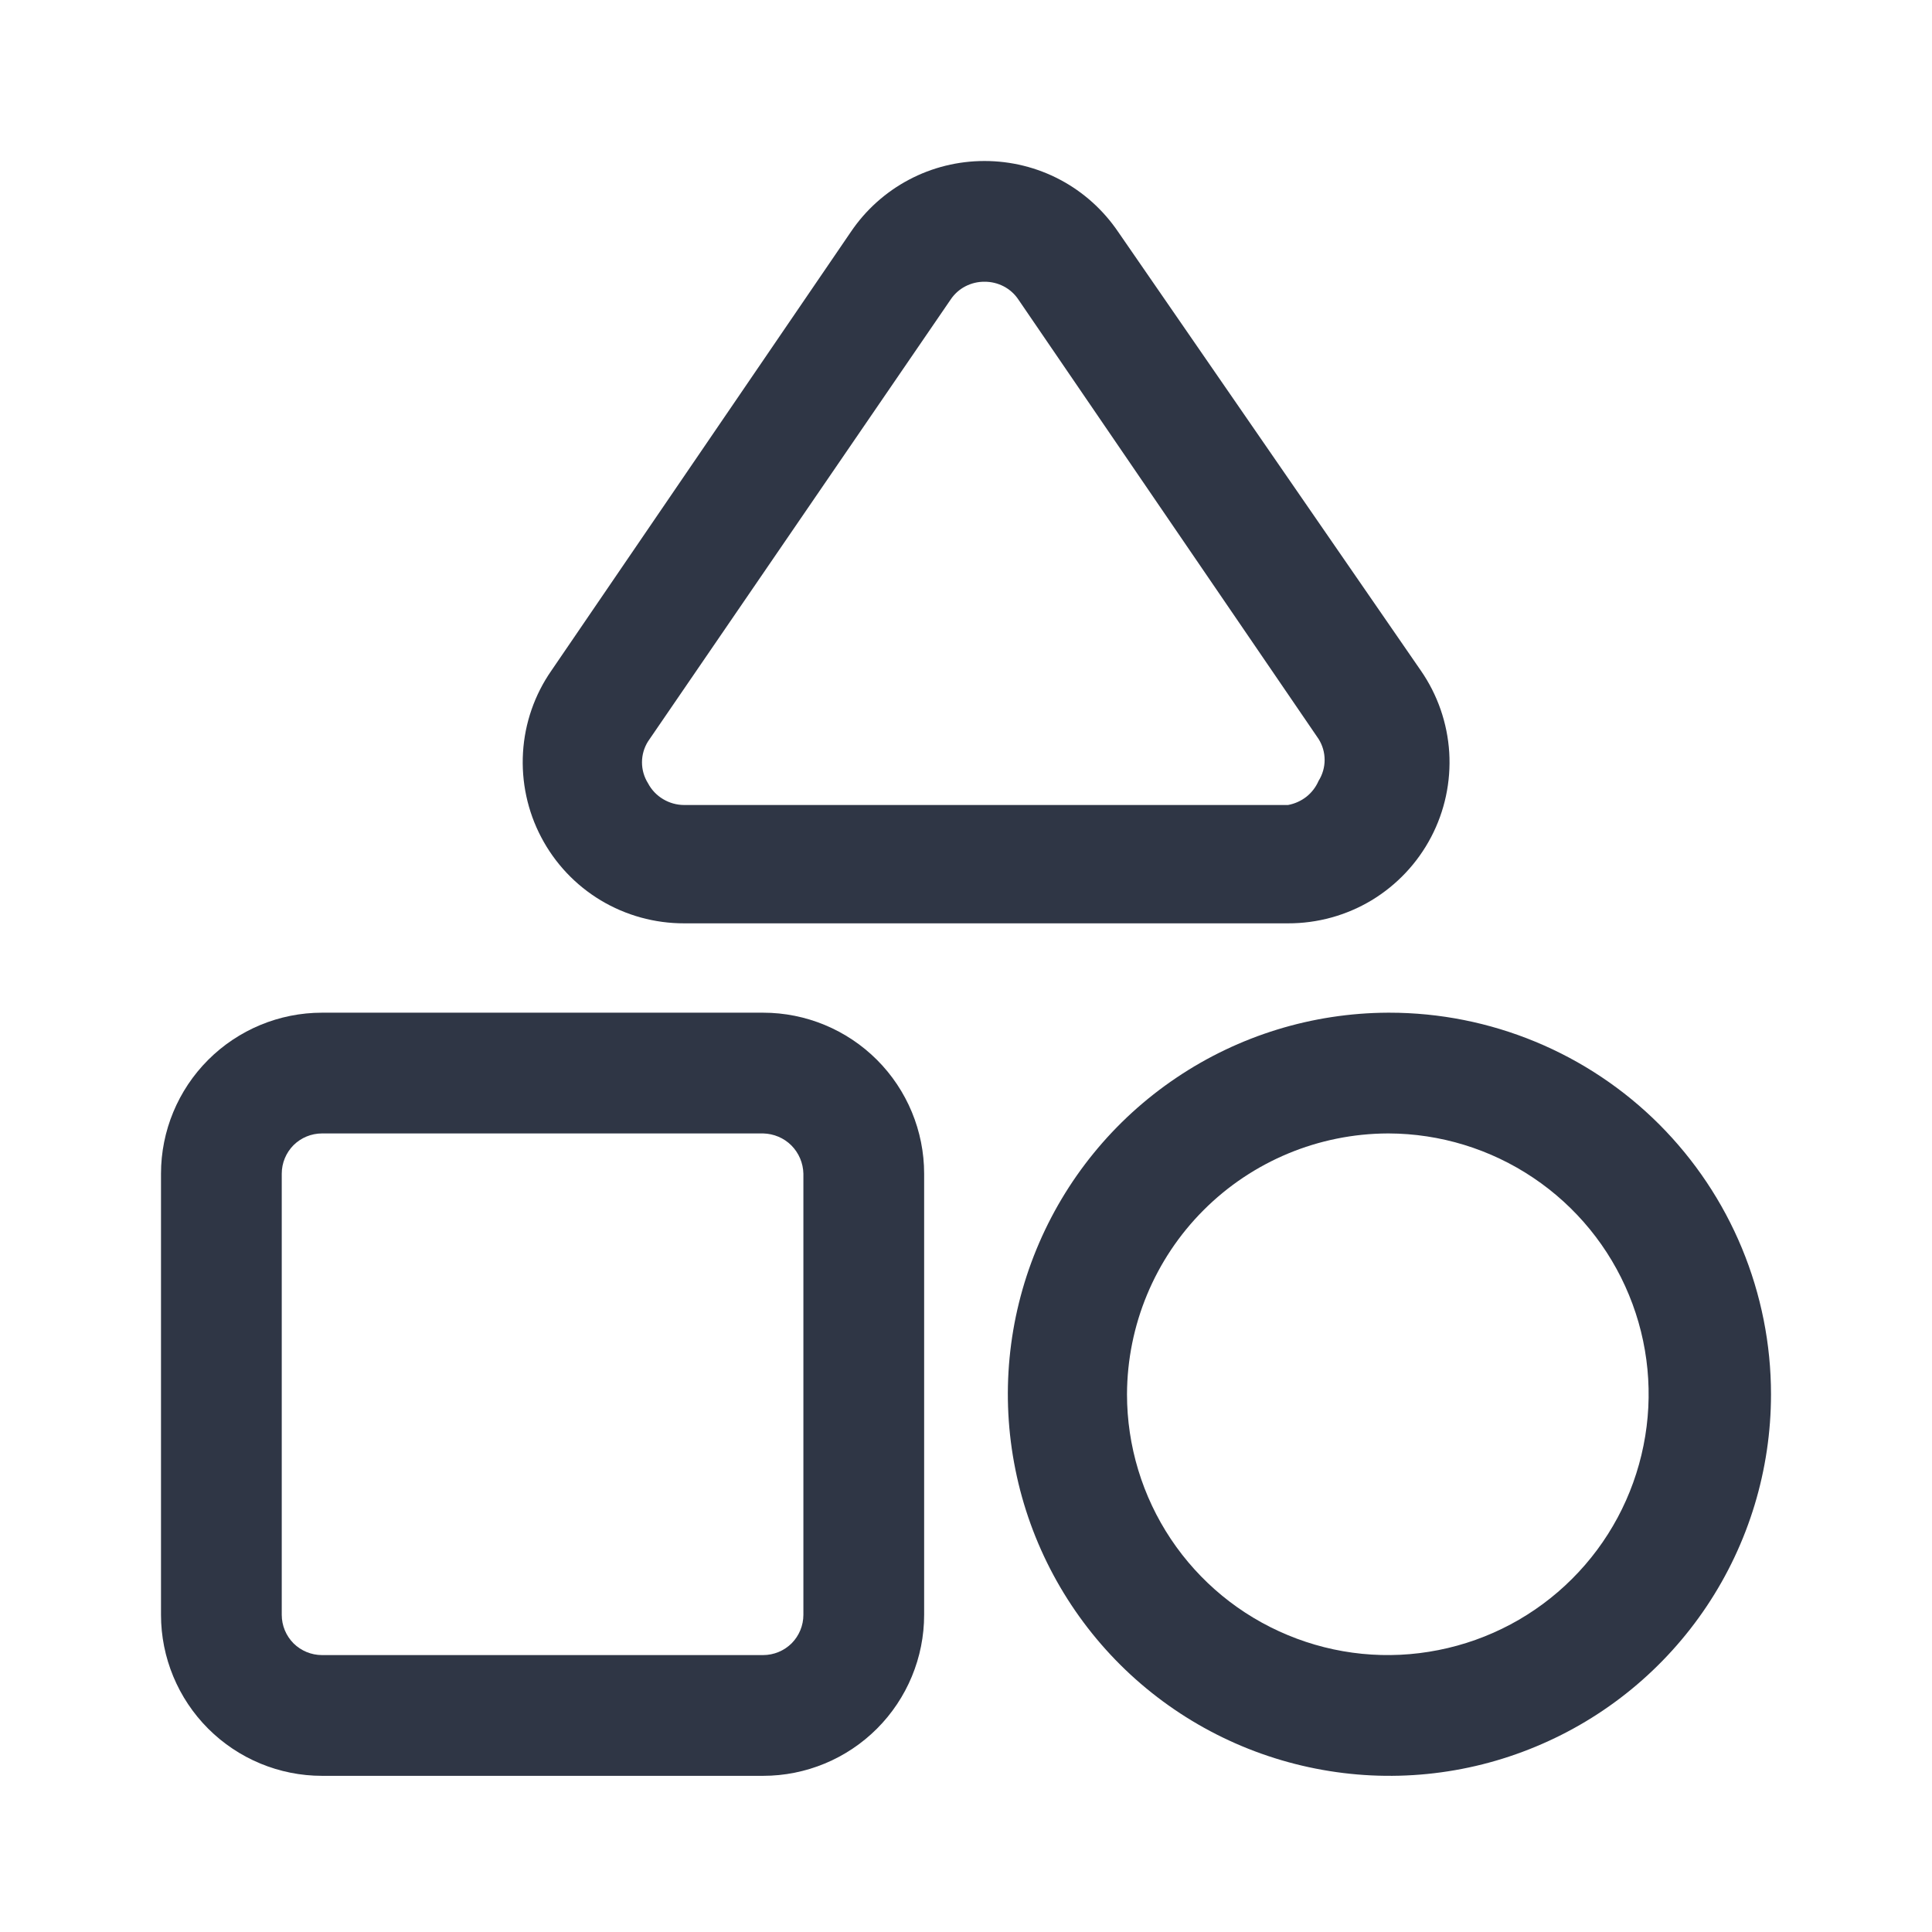 <svg width="24" height="24" viewBox="0 0 24 24" fill="none" xmlns="http://www.w3.org/2000/svg">
<path d="M9.48 14.08C9.612 14.083 9.738 14.136 9.831 14.229C9.924 14.323 9.977 14.448 9.98 14.58V20.06C9.98 20.193 9.927 20.32 9.834 20.414C9.74 20.507 9.613 20.56 9.48 20.56H4C3.867 20.56 3.74 20.507 3.646 20.414C3.553 20.32 3.5 20.193 3.5 20.06V14.58C3.5 14.447 3.553 14.32 3.646 14.226C3.74 14.133 3.867 14.08 4 14.08H9.48ZM9.48 12.58H4C3.47 12.58 2.961 12.791 2.586 13.166C2.211 13.541 2 14.05 2 14.58L2 20.06C2 20.59 2.211 21.099 2.586 21.474C2.961 21.849 3.47 22.06 4 22.06H9.48C10.01 22.06 10.519 21.849 10.894 21.474C11.269 21.099 11.48 20.59 11.48 20.06V14.58C11.48 14.05 11.269 13.541 10.894 13.166C10.519 12.791 10.01 12.58 9.48 12.58Z" fill="#2F3645"/>
<path d="M17.25 14.08C17.89 14.082 18.516 14.274 19.047 14.631C19.579 14.988 19.993 15.495 20.236 16.087C20.48 16.679 20.543 17.33 20.416 17.958C20.29 18.586 19.981 19.163 19.527 19.615C19.074 20.067 18.497 20.374 17.868 20.498C17.24 20.623 16.589 20.558 15.998 20.312C15.406 20.067 14.901 19.652 14.545 19.119C14.19 18.587 14 17.96 14 17.32C14.003 16.462 14.345 15.639 14.952 15.032C15.559 14.425 16.381 14.083 17.24 14.08M17.24 12.58C16.303 12.584 15.389 12.865 14.612 13.389C13.835 13.912 13.231 14.653 12.875 15.52C12.519 16.386 12.428 17.339 12.614 18.257C12.799 19.175 13.252 20.018 13.915 20.679C14.579 21.34 15.424 21.789 16.343 21.97C17.262 22.152 18.214 22.057 19.078 21.697C19.944 21.338 20.683 20.73 21.203 19.951C21.723 19.172 22 18.257 22 17.32C22 16.698 21.877 16.081 21.639 15.506C21.401 14.931 21.052 14.409 20.612 13.968C20.172 13.528 19.649 13.179 19.074 12.941C18.499 12.703 17.883 12.58 17.26 12.58H17.24Z" fill="#2F3645"/>
<path d="M12.23 3.5C12.313 3.499 12.394 3.519 12.468 3.557C12.541 3.595 12.604 3.651 12.65 3.72L16.38 9.18C16.429 9.258 16.455 9.348 16.455 9.44C16.455 9.532 16.429 9.622 16.38 9.7C16.346 9.778 16.294 9.846 16.228 9.898C16.161 9.95 16.083 9.985 16 10H8.5C8.407 10 8.317 9.975 8.237 9.927C8.158 9.88 8.093 9.812 8.05 9.73C8.001 9.652 7.975 9.562 7.975 9.47C7.975 9.378 8.001 9.288 8.05 9.21L11.81 3.72C11.856 3.651 11.919 3.595 11.992 3.557C12.066 3.519 12.147 3.499 12.23 3.5ZM12.23 2C11.902 2 11.58 2.079 11.29 2.233C11.001 2.386 10.753 2.609 10.57 2.88L6.85 8.33C6.641 8.63 6.519 8.982 6.497 9.347C6.475 9.712 6.553 10.077 6.723 10.4C6.893 10.724 7.148 10.995 7.462 11.184C7.775 11.372 8.134 11.471 8.5 11.47H16C16.366 11.471 16.725 11.372 17.038 11.184C17.351 10.995 17.607 10.724 17.777 10.4C17.947 10.077 18.025 9.712 18.003 9.347C17.98 8.982 17.858 8.63 17.65 8.33L13.89 2.88C13.706 2.609 13.459 2.386 13.17 2.233C12.88 2.079 12.557 2 12.23 2Z" fill="#2F3645"/>
</svg>
